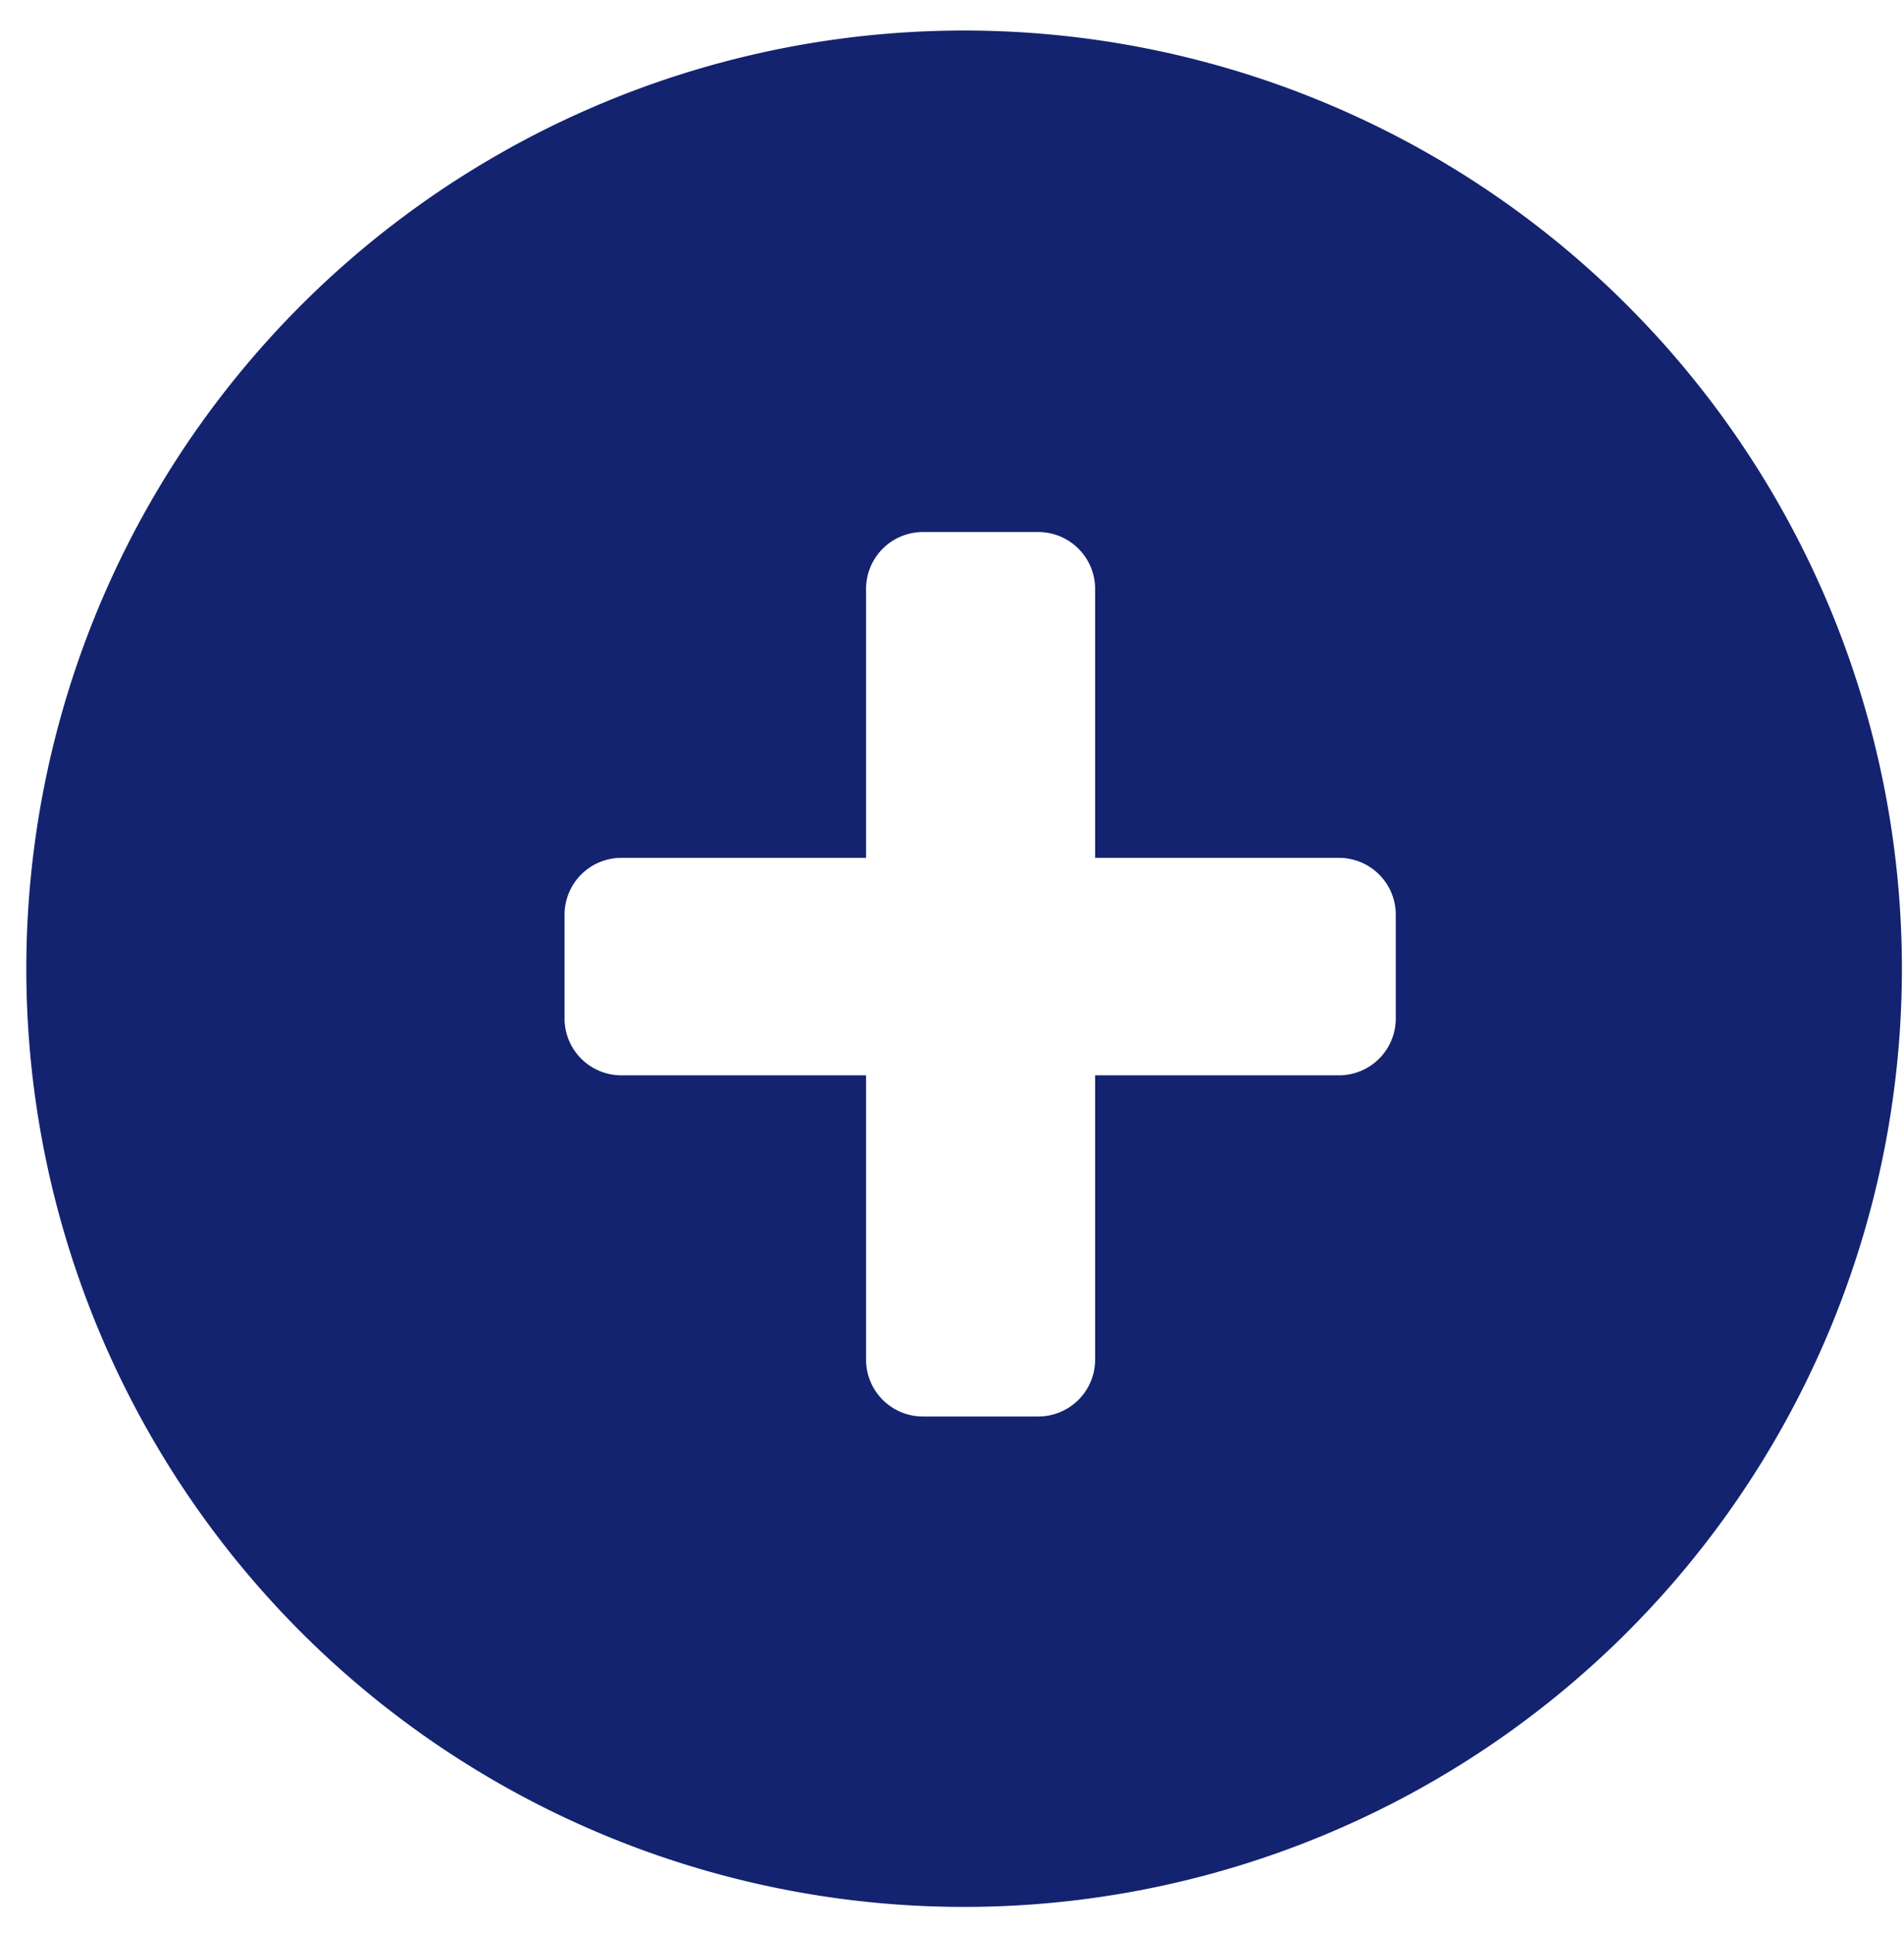<?xml version="1.0" encoding="UTF-8" standalone="no"?>
<!-- Created with Inkscape (http://www.inkscape.org/) -->

<svg
   xmlns:dc="http://purl.org/dc/elements/1.1/"
   xmlns:cc="http://creativecommons.org/ns#"
   xmlns:rdf="http://www.w3.org/1999/02/22-rdf-syntax-ns#"
   xmlns:svg="http://www.w3.org/2000/svg"
   xmlns="http://www.w3.org/2000/svg"
   xmlns:sodipodi="http://sodipodi.sourceforge.net/DTD/sodipodi-0.dtd"
   xmlns:inkscape="http://www.inkscape.org/namespaces/inkscape"
   version="1.1"
   id="svg68629"
   width="67"
   height="68"
   inkscape:version="0.92.4 (5da689c313, 2019-01-14)"
   sodipodi:docname="add-file.svg">
  <defs
     id="defs68633" />
  <sodipodi:namedview
     pagecolor="#ffffff"
     bordercolor="#666666"
     borderopacity="1"
     objecttolerance="10"
     gridtolerance="10"
     guidetolerance="10"
     inkscape:pageopacity="0"
     inkscape:pageshadow="2"
     inkscape:window-width="1920"
     inkscape:window-height="1001"
     id="namedview68631"
     showgrid="false"
     inkscape:zoom="4.0676471"
     inkscape:cx="-3.5653979"
     inkscape:cy="27.717301"
     inkscape:window-x="-9"
     inkscape:window-y="-9"
     inkscape:window-maximized="1"
     inkscape:current-layer="svg68629" />
  <g
     id="g69250"
     transform="translate(-1110.884,-1565.586)">
    <g
       id="g69245">
      <g
         id="g69241">
        <path
           style="fill:#132370"
           inkscape:connector-curvature="0"
           class="cls-16"
           d="m 1144.81,1566.66 v 0 a 33,33 0 0 0 -33,33 v 0 a 33,33 0 0 0 33,33 v 0 a 33,33 0 0 0 33,-33 v 0 a 33,33 0 0 0 -33,-33 z m 15.19,34.75 a 2,2 0 0 1 -2,2 h -8.58 v 10 a 2,2 0 0 1 -2,2 h -4.06 a 2,2 0 0 1 -2,-2 v -10 h -8.61 a 2,2 0 0 1 -2,-2 v -3.65 a 2,2 0 0 1 2,-2 h 8.61 v -9.46 a 2,2 0 0 1 2,-2 h 4.06 a 2,2 0 0 1 2,2 v 9.46 h 8.58 a 2,2 0 0 1 2,2 z"
           id="path67407" />
      </g>
    </g>
  </g>
</svg>
